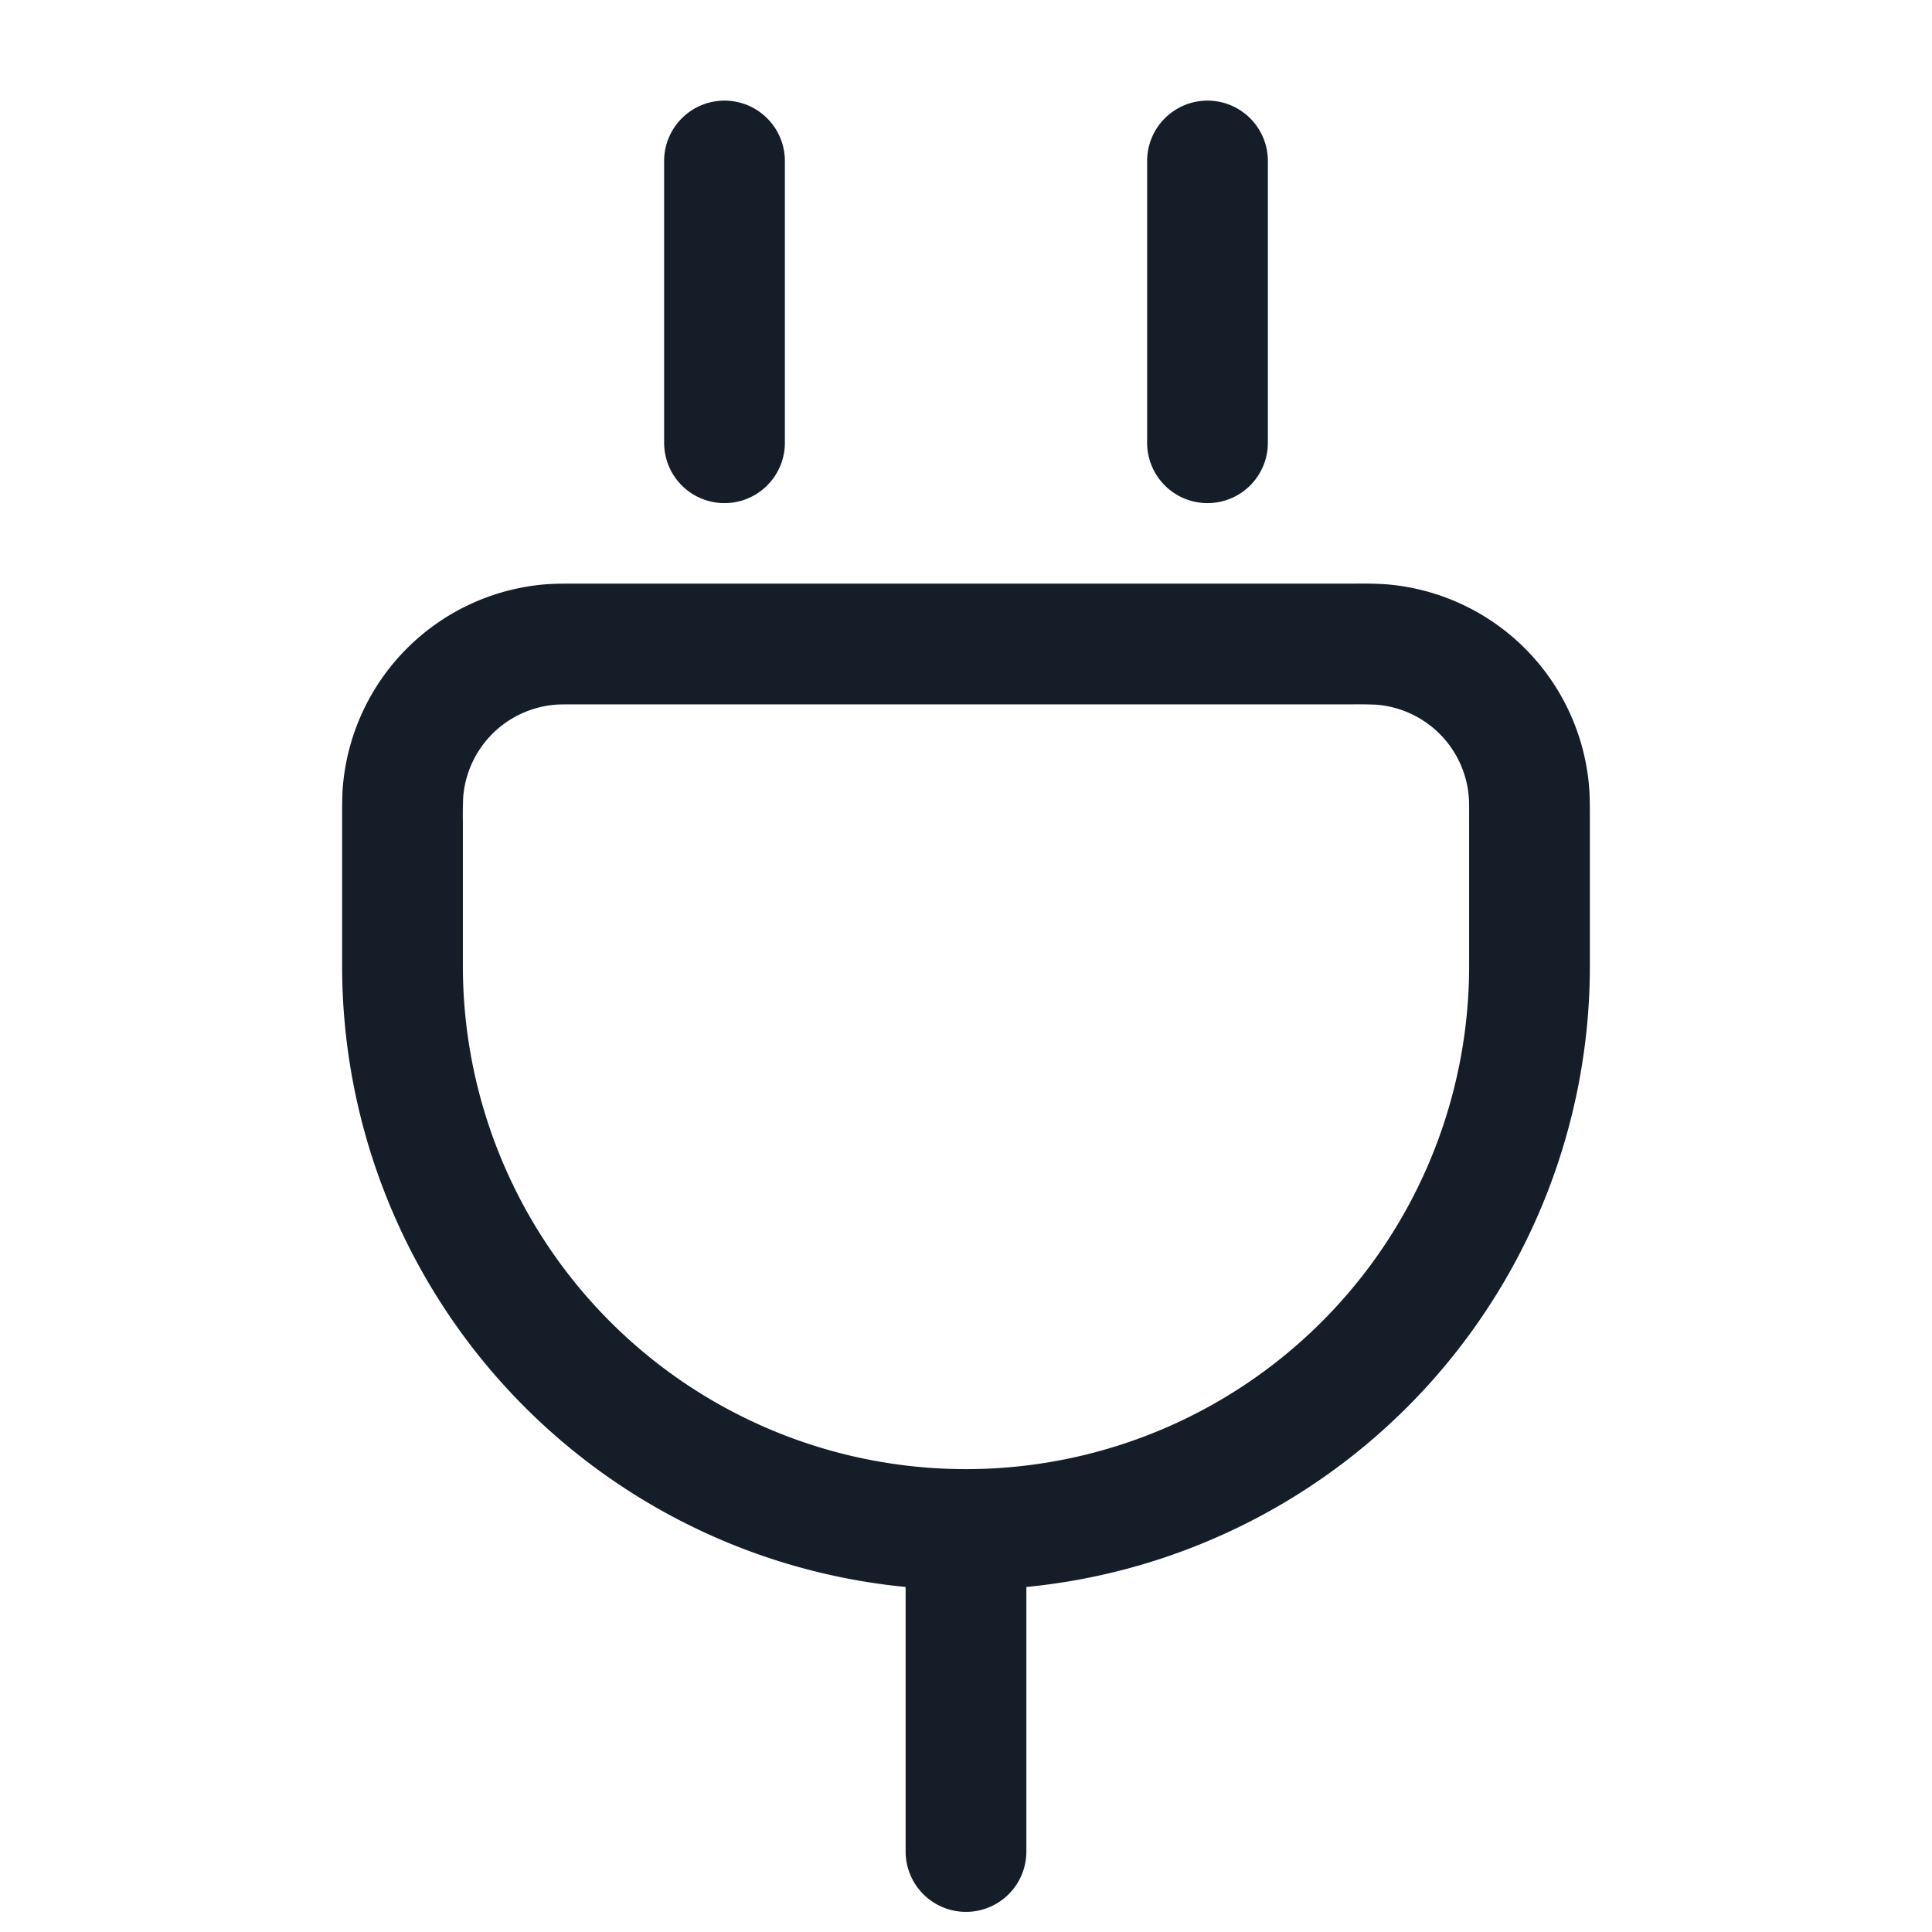 <svg xmlns="http://www.w3.org/2000/svg" viewBox="0 0 24 24"><path fill="#151E28" d="M7.17 7.25h9.659c.129-.002.258 0 .387.008a2.751 2.751 0 0 1 2.525 2.526c.009.109.009.23.009.386V12a7.75 7.75 0 0 1-7 7.714V23a.75.75 0 0 1-1.5 0v-3.286a7.75 7.75 0 0 1-7-7.714v-1.829c0-.157 0-.278.008-.387a2.75 2.75 0 0 1 2.526-2.526c.109-.008.23-.008.386-.008Zm4.83 11A6.25 6.25 0 0 0 18.25 12v-1.8c0-.2 0-.257-.004-.298a1.25 1.25 0 0 0-1.148-1.148c-.099-.004-.199-.006-.298-.004H7.2c-.2 0-.257 0-.298.004a1.25 1.25 0 0 0-1.148 1.148c-.004.099-.006.199-.004.298V12A6.25 6.25 0 0 0 12 18.25Zm-3-17a.75.75 0 0 1 .75.75v3.5a.75.75 0 0 1-1.5 0V2A.75.75 0 0 1 9 1.25Zm6.75.75v3.5a.75.75 0 0 1-1.5 0V2a.75.75 0 0 1 1.5 0Z"/></svg>